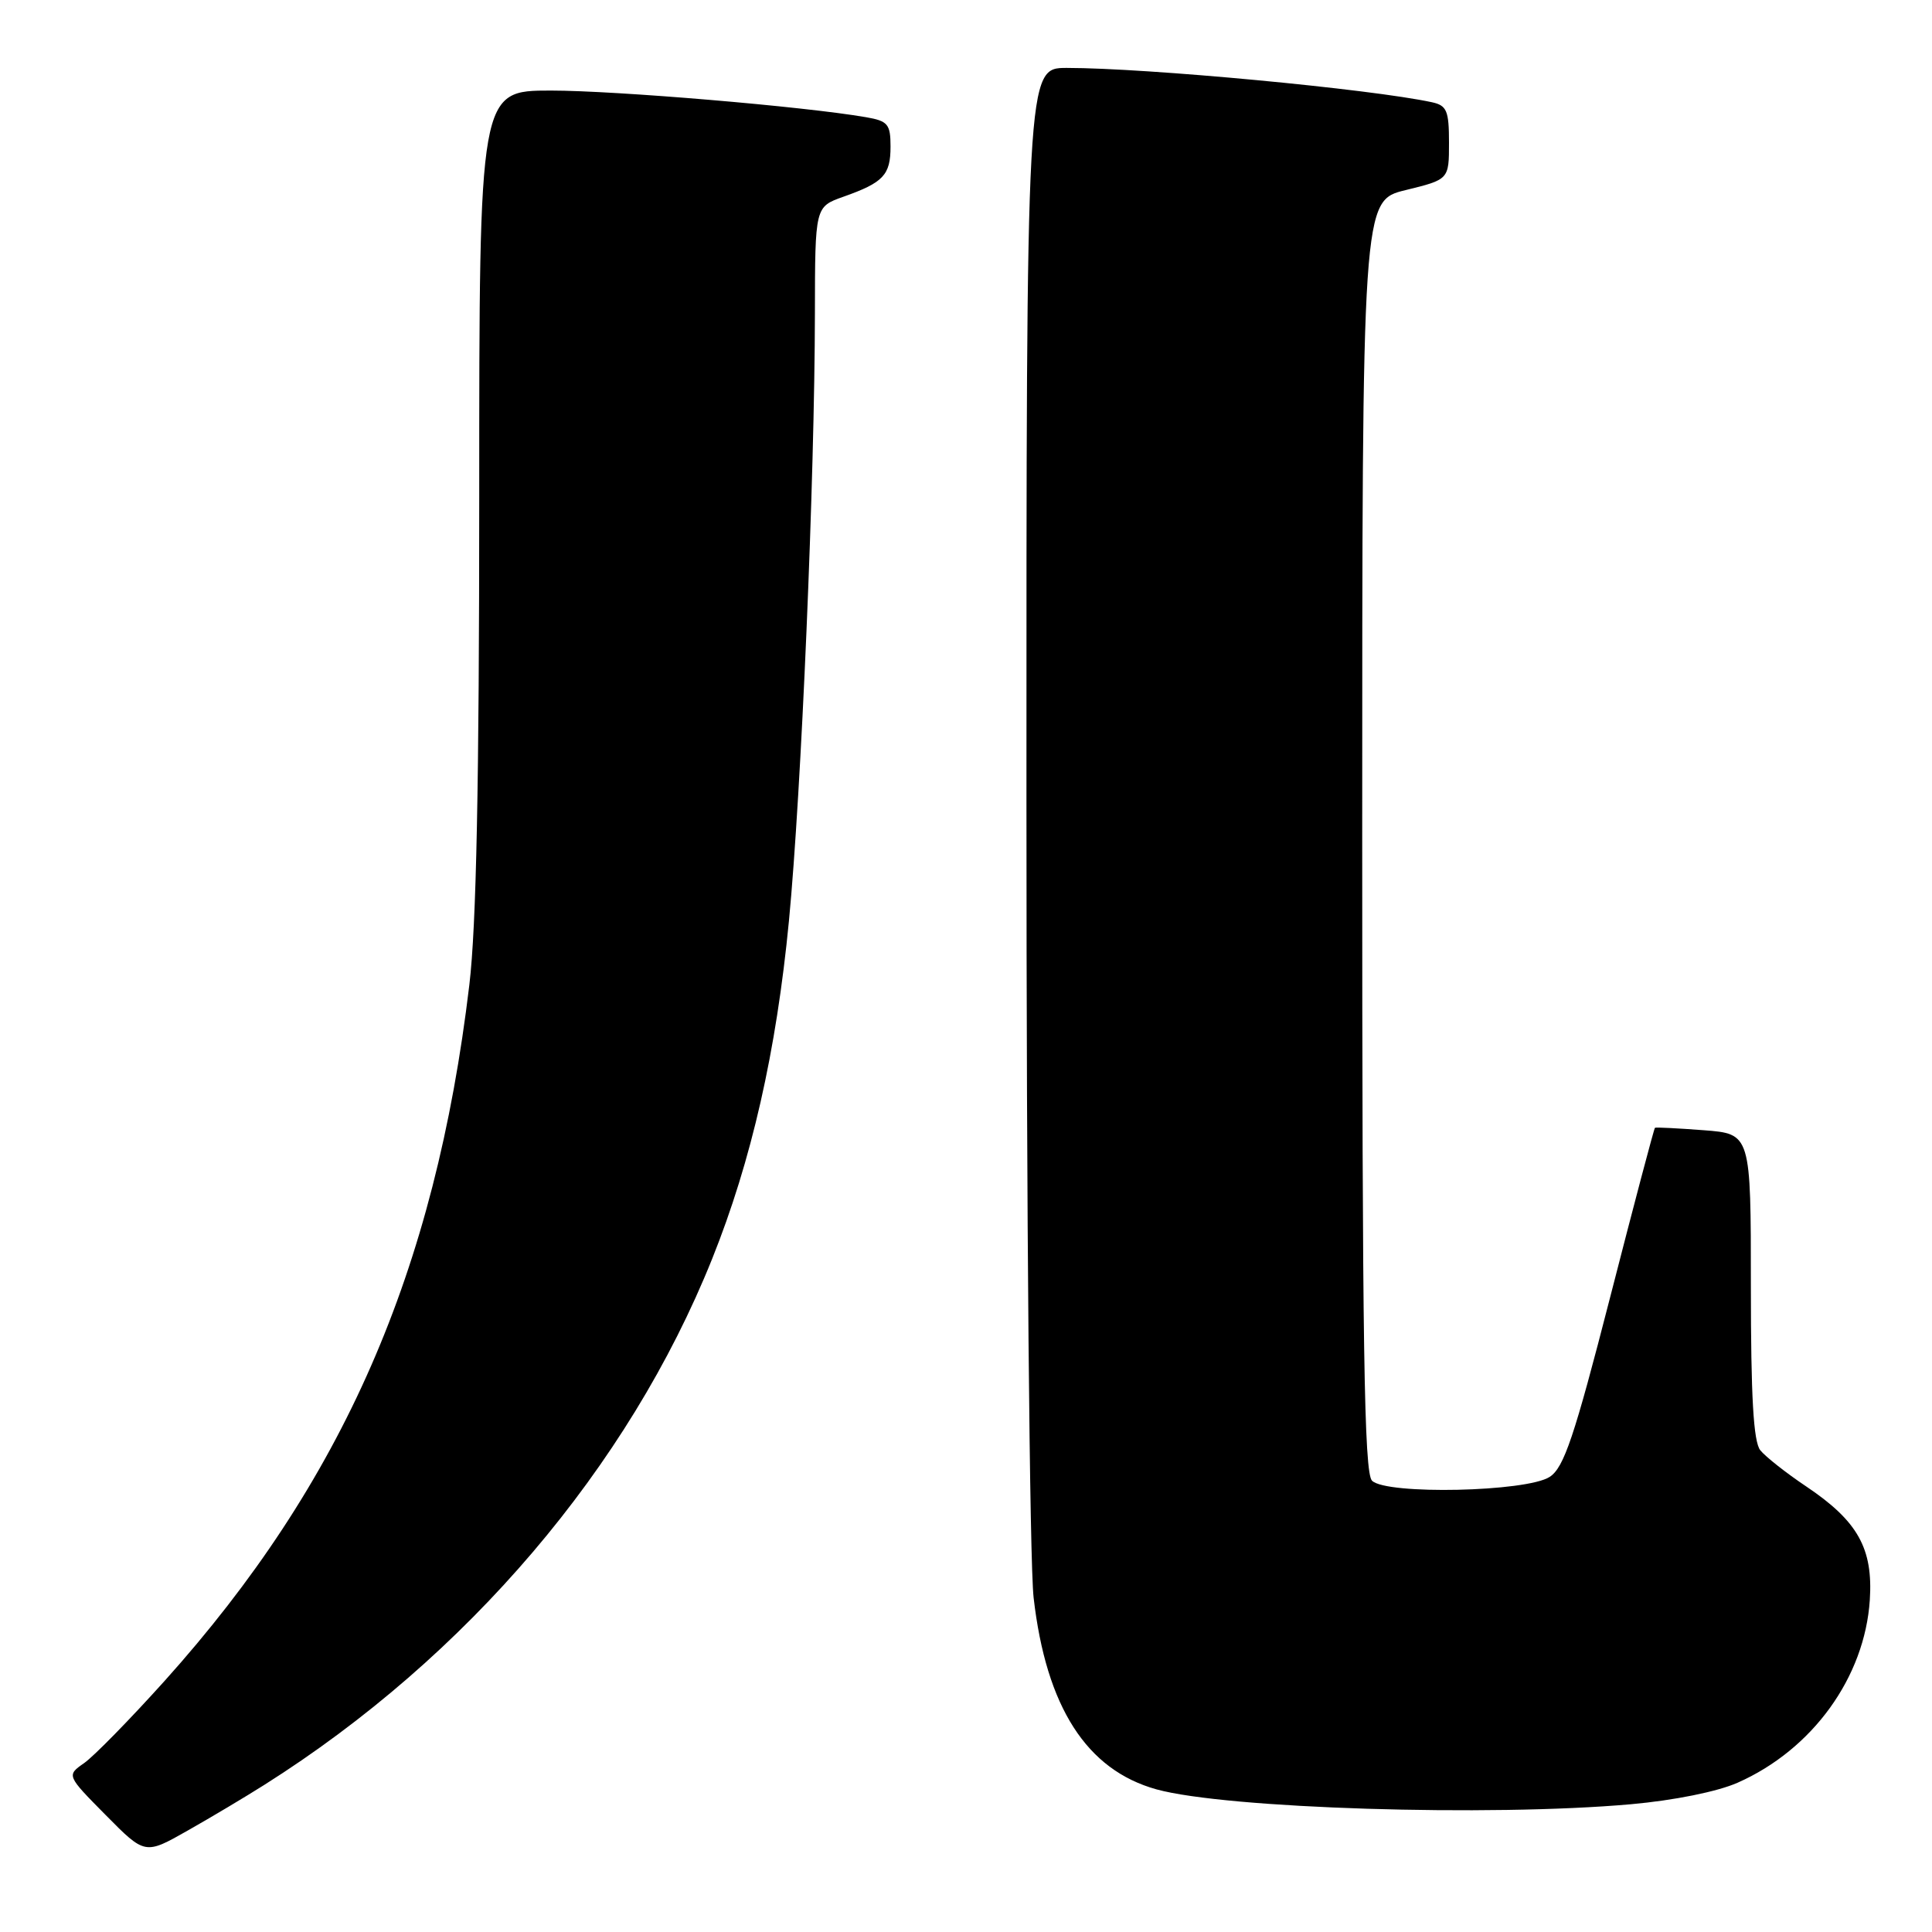 <?xml version="1.0" encoding="UTF-8" standalone="no"?>
<!DOCTYPE svg PUBLIC "-//W3C//DTD SVG 1.1//EN" "http://www.w3.org/Graphics/SVG/1.1/DTD/svg11.dtd" >
<svg xmlns="http://www.w3.org/2000/svg" xmlns:xlink="http://www.w3.org/1999/xlink" version="1.1" viewBox="0 0 256 256">
 <g >
 <path fill="currentColor"
d=" M 35.00 236.52 C 61.89 219.54 83.28 194.42 94.36 166.81 C 99.58 153.80 102.87 139.32 104.54 122.01 C 106.18 104.97 107.95 63.46 107.98 41.45 C 108.00 27.40 108.00 27.40 111.75 26.07 C 117.06 24.19 118.00 23.20 118.00 19.42 C 118.00 16.45 117.65 16.03 114.75 15.53 C 106.56 14.11 81.58 12.00 73.00 12.00 C 63.50 12.00 63.50 12.00 63.50 65.75 C 63.50 103.80 63.12 122.71 62.19 130.50 C 57.66 168.51 45.44 196.42 21.80 222.74 C 17.23 227.82 12.44 232.71 11.16 233.61 C 8.81 235.25 8.81 235.25 14.01 240.51 C 19.21 245.77 19.21 245.77 24.85 242.57 C 27.96 240.81 32.52 238.09 35.00 236.52 Z  M 216.12 239.07 C 221.83 238.56 227.57 237.40 230.24 236.22 C 240.17 231.83 247.09 222.25 247.76 212.00 C 248.20 205.17 246.17 201.55 239.33 196.96 C 236.67 195.18 233.94 193.02 233.25 192.17 C 232.34 191.04 232.00 185.09 232.00 170.43 C 232.00 150.24 232.00 150.24 225.75 149.76 C 222.31 149.50 219.40 149.35 219.29 149.44 C 219.17 149.52 216.50 159.63 213.35 171.90 C 208.59 190.43 207.23 194.46 205.35 195.69 C 202.29 197.69 183.70 198.09 181.80 196.20 C 180.75 195.15 180.50 178.52 180.50 110.75 C 180.50 26.59 180.50 26.59 186.25 25.19 C 192.00 23.78 192.00 23.78 192.00 18.91 C 192.00 14.67 191.71 13.98 189.75 13.55 C 181.61 11.79 151.96 9.00 141.35 9.00 C 136.00 9.00 136.00 9.00 136.01 106.25 C 136.01 160.63 136.43 207.11 136.96 211.70 C 138.62 226.18 143.98 234.53 153.24 237.10 C 162.47 239.65 197.37 240.74 216.12 239.07 Z "/>
</g>
</svg>